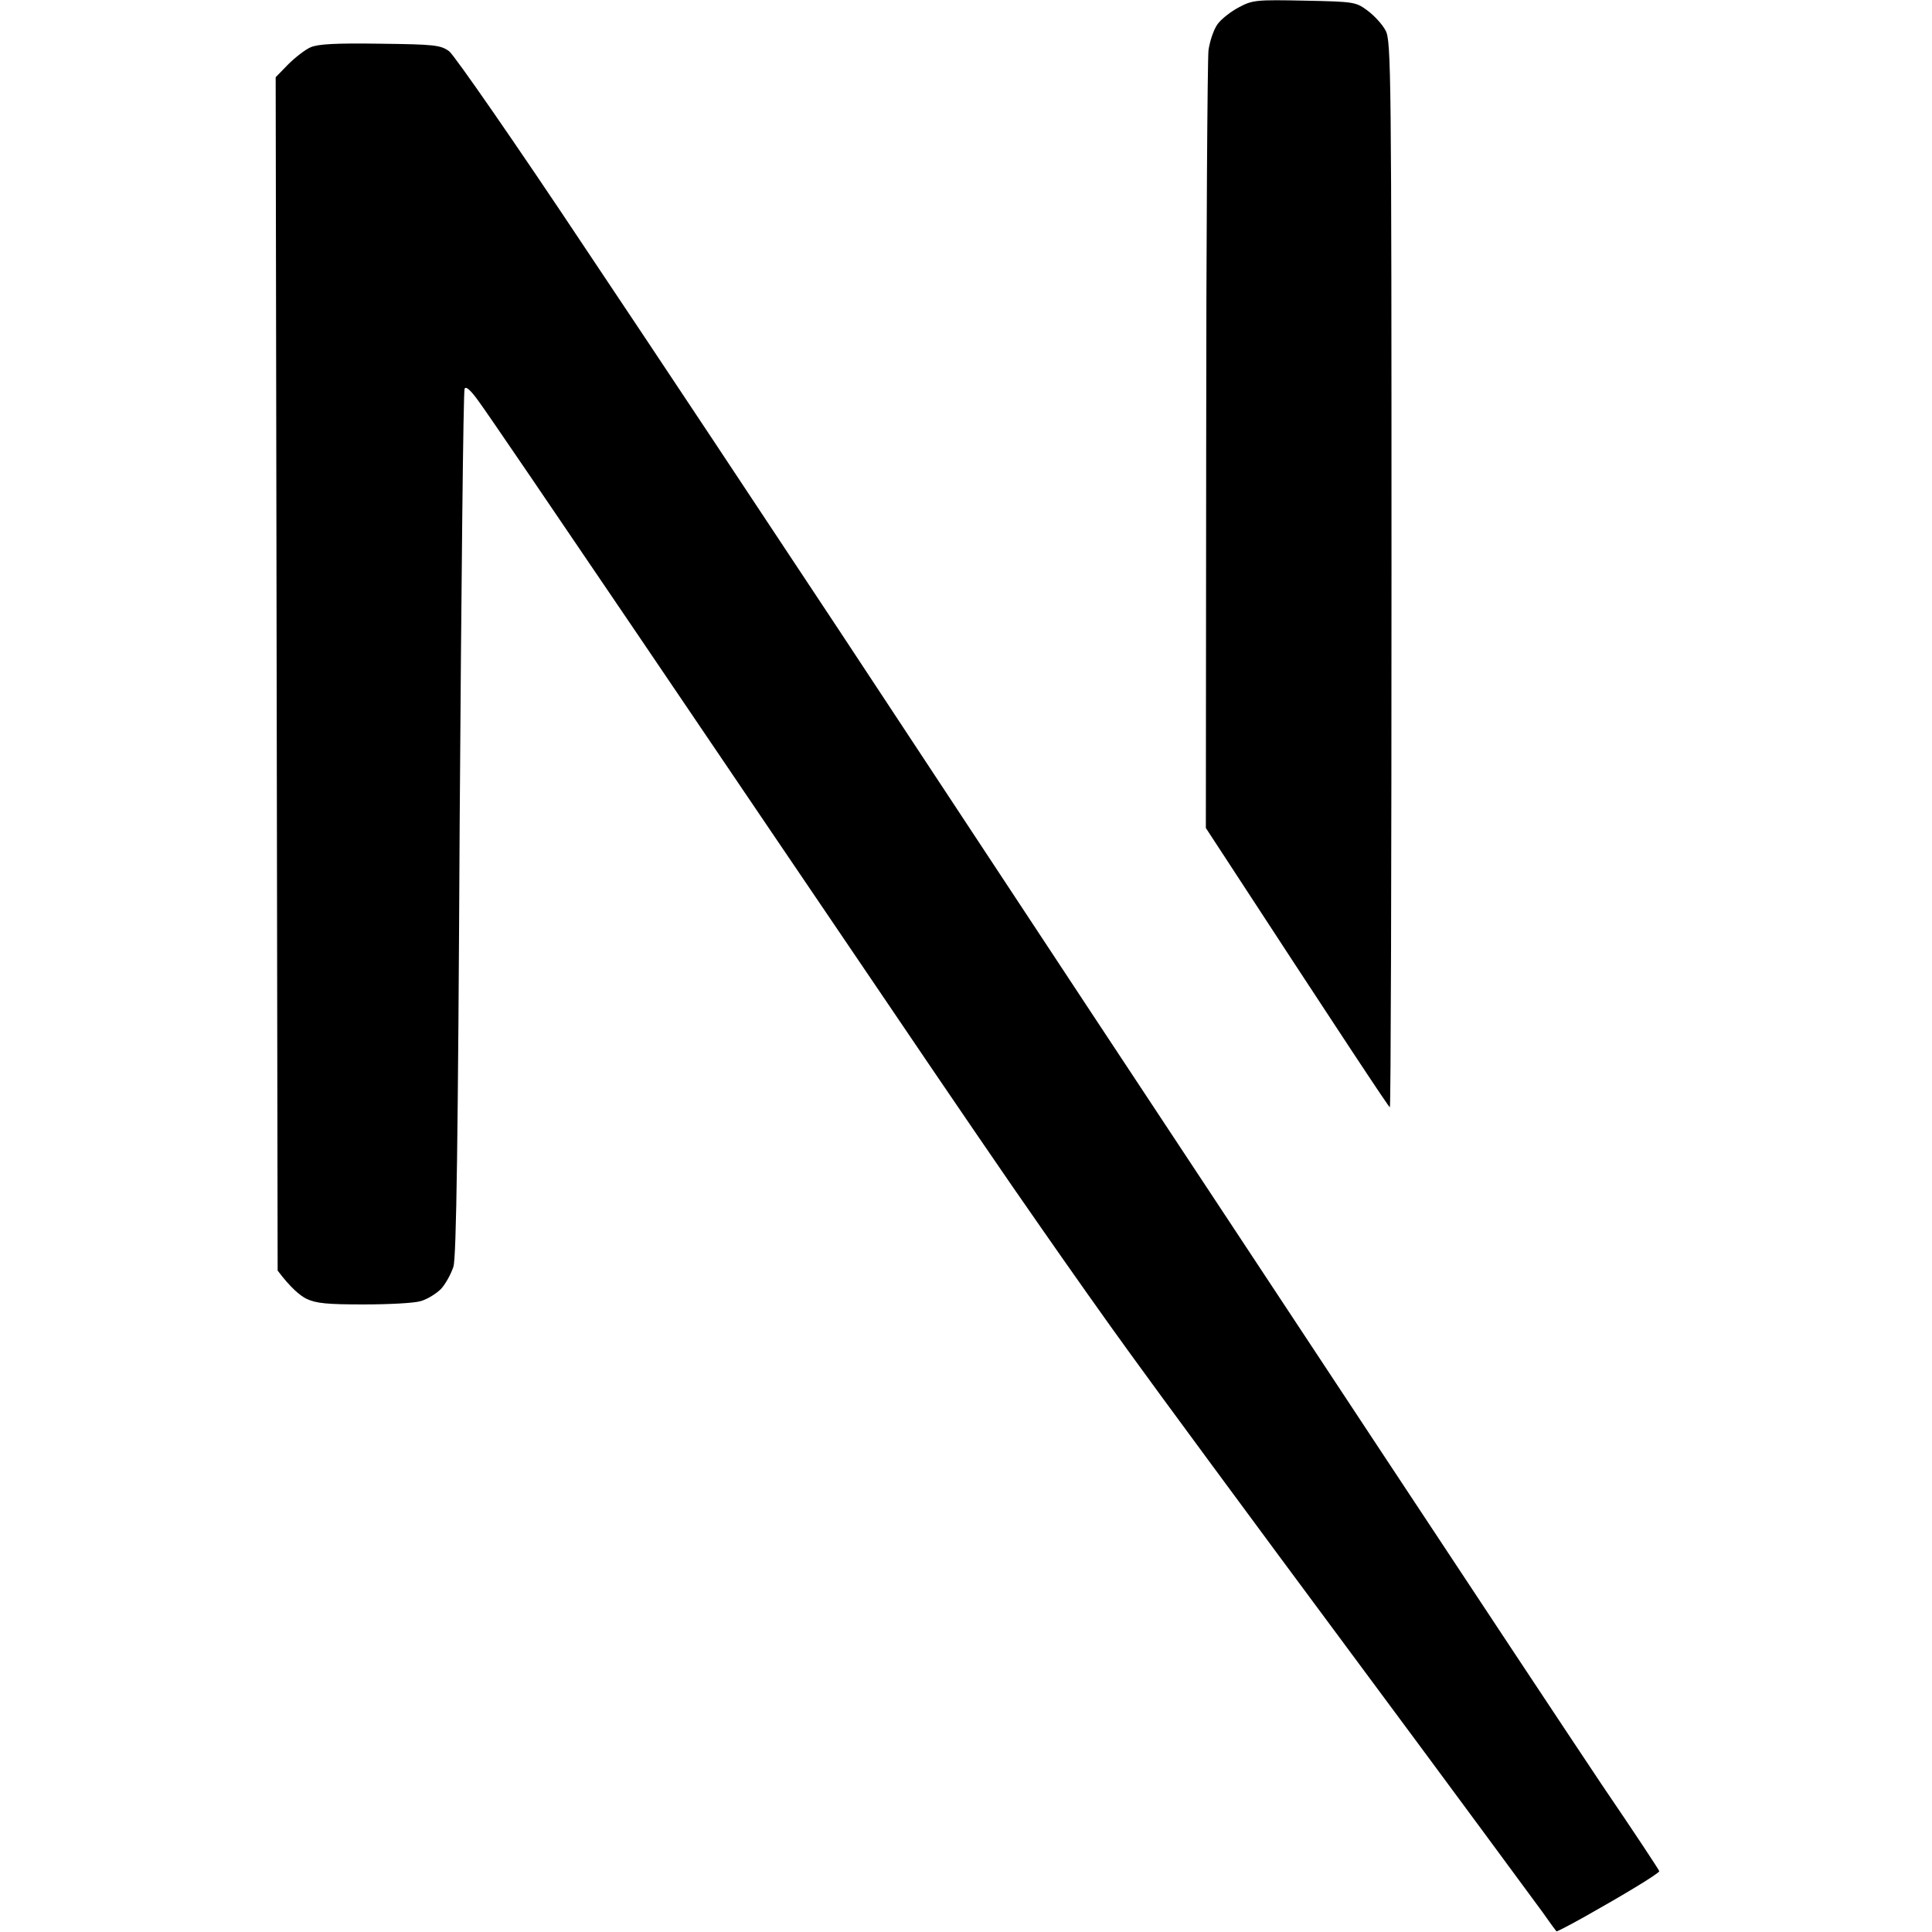 <svg version="1.2" xmlns="http://www.w3.org/2000/svg" viewBox="0 0 588 588" width="1000" height="1000"><path fill="currentColor" d="m377.1 2.2c-2.5 1.3-5.4 3.6-6.5 5.1-1.2 1.6-2.4 5.2-2.8 8-0.3 2.9-0.7 57.3-0.7 121l-0.1 115.7c43 65.9 55.7 85 56 85 0.3 0 0.5-73 0.5-162.3 0-152.6-0.1-162.4-1.8-165.4-0.9-1.8-3.4-4.5-5.4-6-3.6-2.7-4-2.8-19.2-3.1-14.7-0.3-15.9-0.2-20 2zm-282.6 12.2c-1.6 0.7-4.7 3.1-6.8 5.2l-3.8 3.9 0.6 363.2c4 5.3 6.8 7.6 8.8 8.6 3 1.4 6.4 1.7 17.4 1.7 7.6 0 15.4-0.4 17.3-1 1.9-0.5 4.7-2.2 6.2-3.7 1.4-1.5 3.1-4.6 3.8-6.8 0.9-2.9 1.4-38.7 1.9-135 0.5-72 1.1-131.6 1.5-132.2 0.4-0.9 2 0.6 4.4 4 2.1 2.8 23.8 34.7 48.2 70.7 24.4 36 58.5 86.4 75.9 112 17.3 25.6 38.2 56.2 46.5 68 8.2 11.8 20.6 29.4 27.6 39 6.9 9.6 37.1 50.6 67.1 91 30 40.4 56.2 76 58.4 79 2.1 3 4 5.6 4.2 5.8 0.2 0.1 4-1.9 8.5-4.4 4.6-2.6 11.6-6.6 15.5-9 4-2.4 7.3-4.6 7.3-4.9 0-0.3-7.8-12.1-17.4-26.2-9.5-14.2-39.7-59.8-67.1-101.3-27.4-41.5-67.2-101.8-88.5-134-21.2-32.2-55.7-84.4-76.5-116-20.9-31.6-55.5-83.8-77-115.9-21.4-32.2-40.3-59.4-41.8-60.5-2.6-1.9-4.5-2.1-21-2.3-13.7-0.2-18.9 0.1-21.2 1.1z"/></svg>
